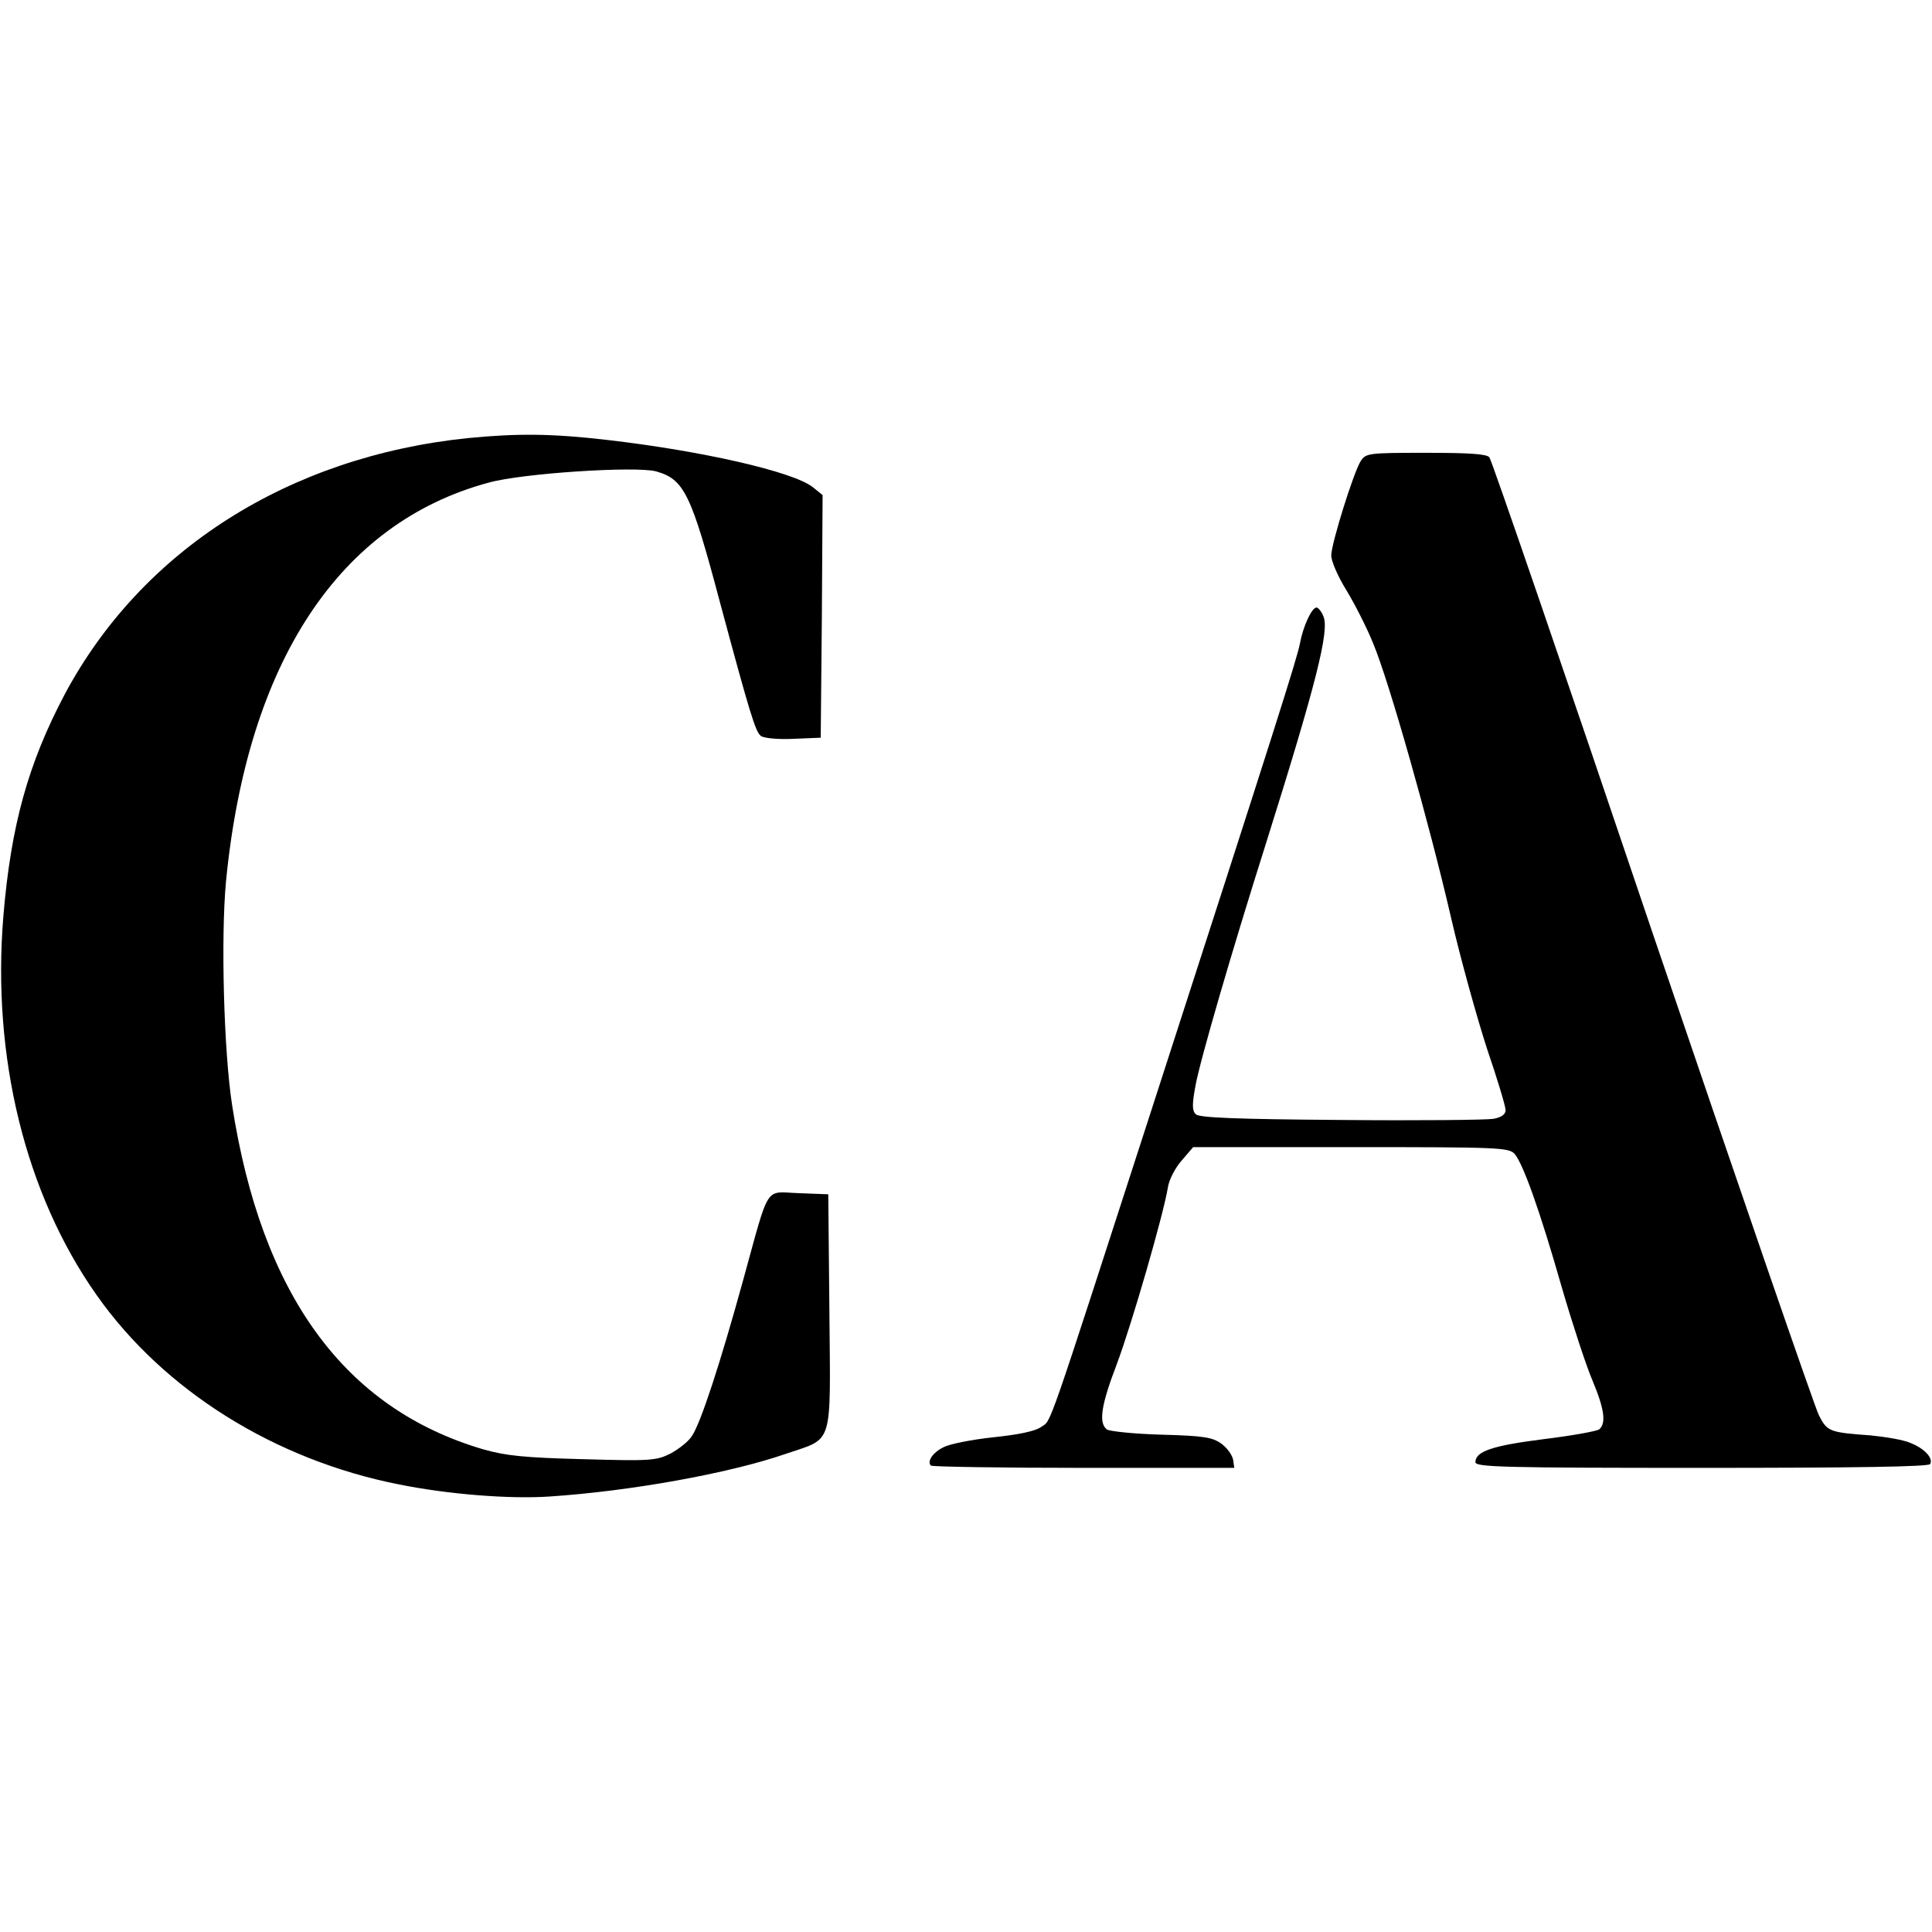 <?xml version="1.0" standalone="no"?>
<!DOCTYPE svg PUBLIC "-//W3C//DTD SVG 20010904//EN"
 "http://www.w3.org/TR/2001/REC-SVG-20010904/DTD/svg10.dtd">
<svg version="1.0" xmlns="http://www.w3.org/2000/svg"
 width="512pt" height="512pt" viewBox="0 0 512 512"
 preserveAspectRatio="xMidYMid meet">

<g transform="translate(0,512) scale(0.1,-0.1)"
fill="#000000" stroke="none">
<path d="M1240 3959 c-475 -49 -865 -297 -1069 -680 -96 -182 -142 -346 -162
-586 -31 -373 58 -737 247 -1005 178 -253 472 -437 802 -502 129 -26 291 -39
397 -32 214 14 476 61 627 113 128 44 119 13 116 376 l-3 312 -78 3 c-92 3
-76 29 -148 -232 -60 -218 -112 -377 -135 -411 -9 -15 -35 -35 -57 -47 -38
-19 -53 -20 -231 -15 -156 4 -205 9 -265 26 -368 108 -588 409 -666 913 -22
143 -30 445 -16 593 57 581 300 949 696 1056 90 25 388 44 443 30 75 -21 93
-57 171 -351 78 -290 93 -339 107 -350 7 -6 44 -10 86 -8 l73 3 3 322 2 321
-26 21 c-52 41 -293 96 -544 125 -146 17 -237 18 -370 5z"/>
<path d="M3606 3898 c-19 -30 -77 -216 -78 -249 -1 -14 17 -56 40 -93 23 -38
55 -101 71 -141 42 -100 149 -478 206 -725 26 -113 70 -270 96 -350 27 -79 49
-152 49 -162 0 -11 -11 -19 -32 -23 -18 -3 -200 -5 -405 -3 -277 2 -375 6
-384 15 -10 10 -10 26 -1 75 12 67 97 359 187 643 133 423 169 565 152 602 -5
13 -14 23 -18 23 -13 0 -36 -51 -44 -95 -7 -38 -65 -221 -393 -1235 -283 -874
-265 -822 -292 -841 -16 -12 -61 -21 -128 -28 -57 -6 -116 -18 -131 -26 -29
-14 -45 -38 -34 -49 4 -3 186 -6 405 -6 l399 0 -3 21 c-2 12 -15 31 -31 43
-24 17 -46 21 -160 24 -72 2 -138 9 -144 14 -22 18 -15 64 27 174 39 104 123
394 135 467 3 21 20 53 37 72 l30 35 417 0 c393 0 419 -1 435 -18 22 -26 66
-147 125 -354 28 -96 64 -206 81 -246 32 -76 37 -114 18 -130 -7 -5 -74 -17
-148 -26 -134 -17 -180 -32 -180 -61 0 -13 77 -15 599 -15 406 0 602 3 606 10
9 15 -14 41 -52 56 -17 8 -65 16 -105 20 -110 8 -116 10 -138 54 -11 22 -210
599 -442 1282 -231 684 -425 1249 -431 1256 -7 9 -53 12 -168 12 -154 0 -159
-1 -173 -22z"/>
</g>
</svg>
